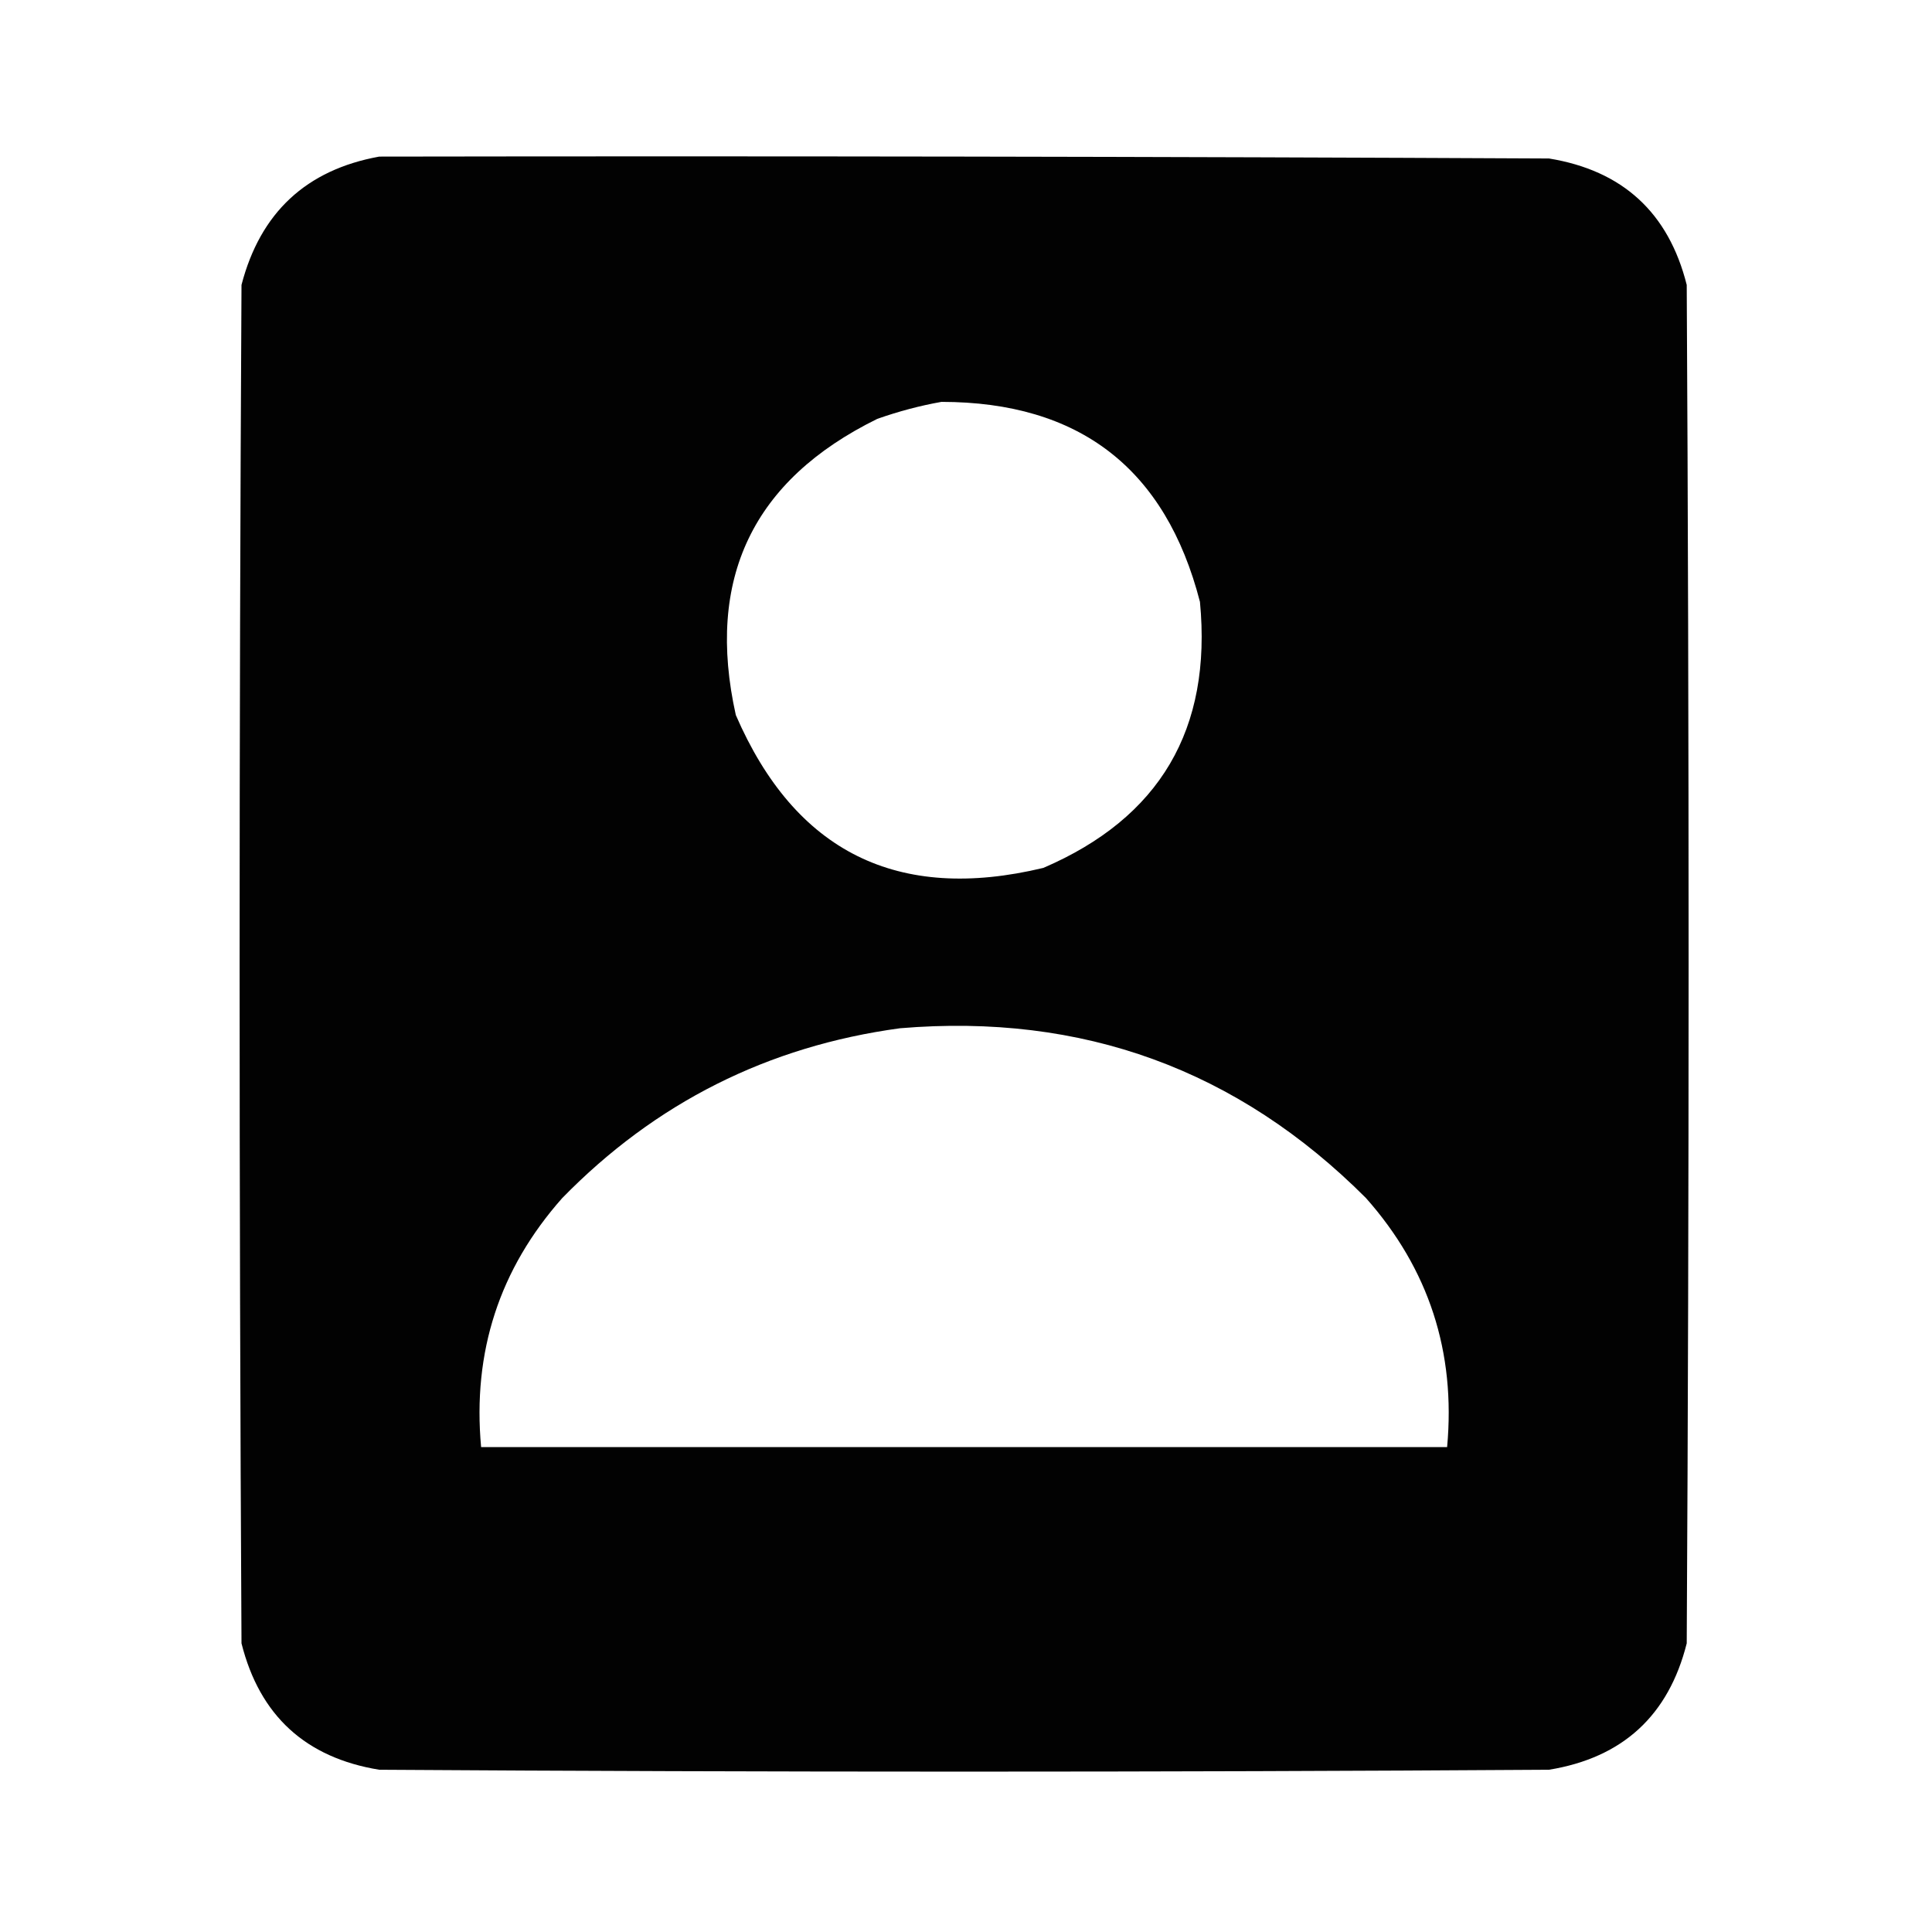 <?xml version="1.0" encoding="UTF-8"?>
<!DOCTYPE svg PUBLIC "-//W3C//DTD SVG 1.1//EN" "http://www.w3.org/Graphics/SVG/1.1/DTD/svg11.dtd">
<svg xmlns="http://www.w3.org/2000/svg" version="1.1" width="512px" height="512px" style="shape-rendering:geometricPrecision; text-rendering:geometricPrecision; image-rendering:optimizeQuality; fill-rule:evenodd; clip-rule:evenodd" xmlns:xlink="http://www.w3.org/1999/xlink">
<g><path style="opacity:0.992" fill="#000000" d="M 100.5,41.5 C 203.834,41.333 307.167,41.5 410.5,42C 430.02,45.187 442.186,56.354 447,75.5C 447.667,195.5 447.667,315.5 447,435.5C 442.186,454.646 430.02,465.813 410.5,469C 307.167,469.667 203.833,469.667 100.5,469C 80.98,465.813 68.814,454.646 64,435.5C 63.333,315.5 63.333,195.5 64,75.5C 68.987,56.342 81.154,45.009 100.5,41.5 Z M 249.5,106.5 C 286.072,106.524 308.905,124.191 318,159.5C 321.221,193.232 307.388,216.732 276.5,230C 237.881,239.274 210.715,225.774 195,189.5C 186.967,153.404 199.467,127.237 232.5,111C 238.175,109 243.842,107.5 249.5,106.5 Z M 238.5,272.5 C 286.83,268.438 327.997,283.438 362,317.5C 378.649,336.282 385.815,358.282 383.5,383.5C 298.167,383.5 212.833,383.5 127.5,383.5C 125.185,358.282 132.351,336.282 149,317.5C 173.672,292.247 203.506,277.247 238.5,272.5 Z"/></g>
</svg>
